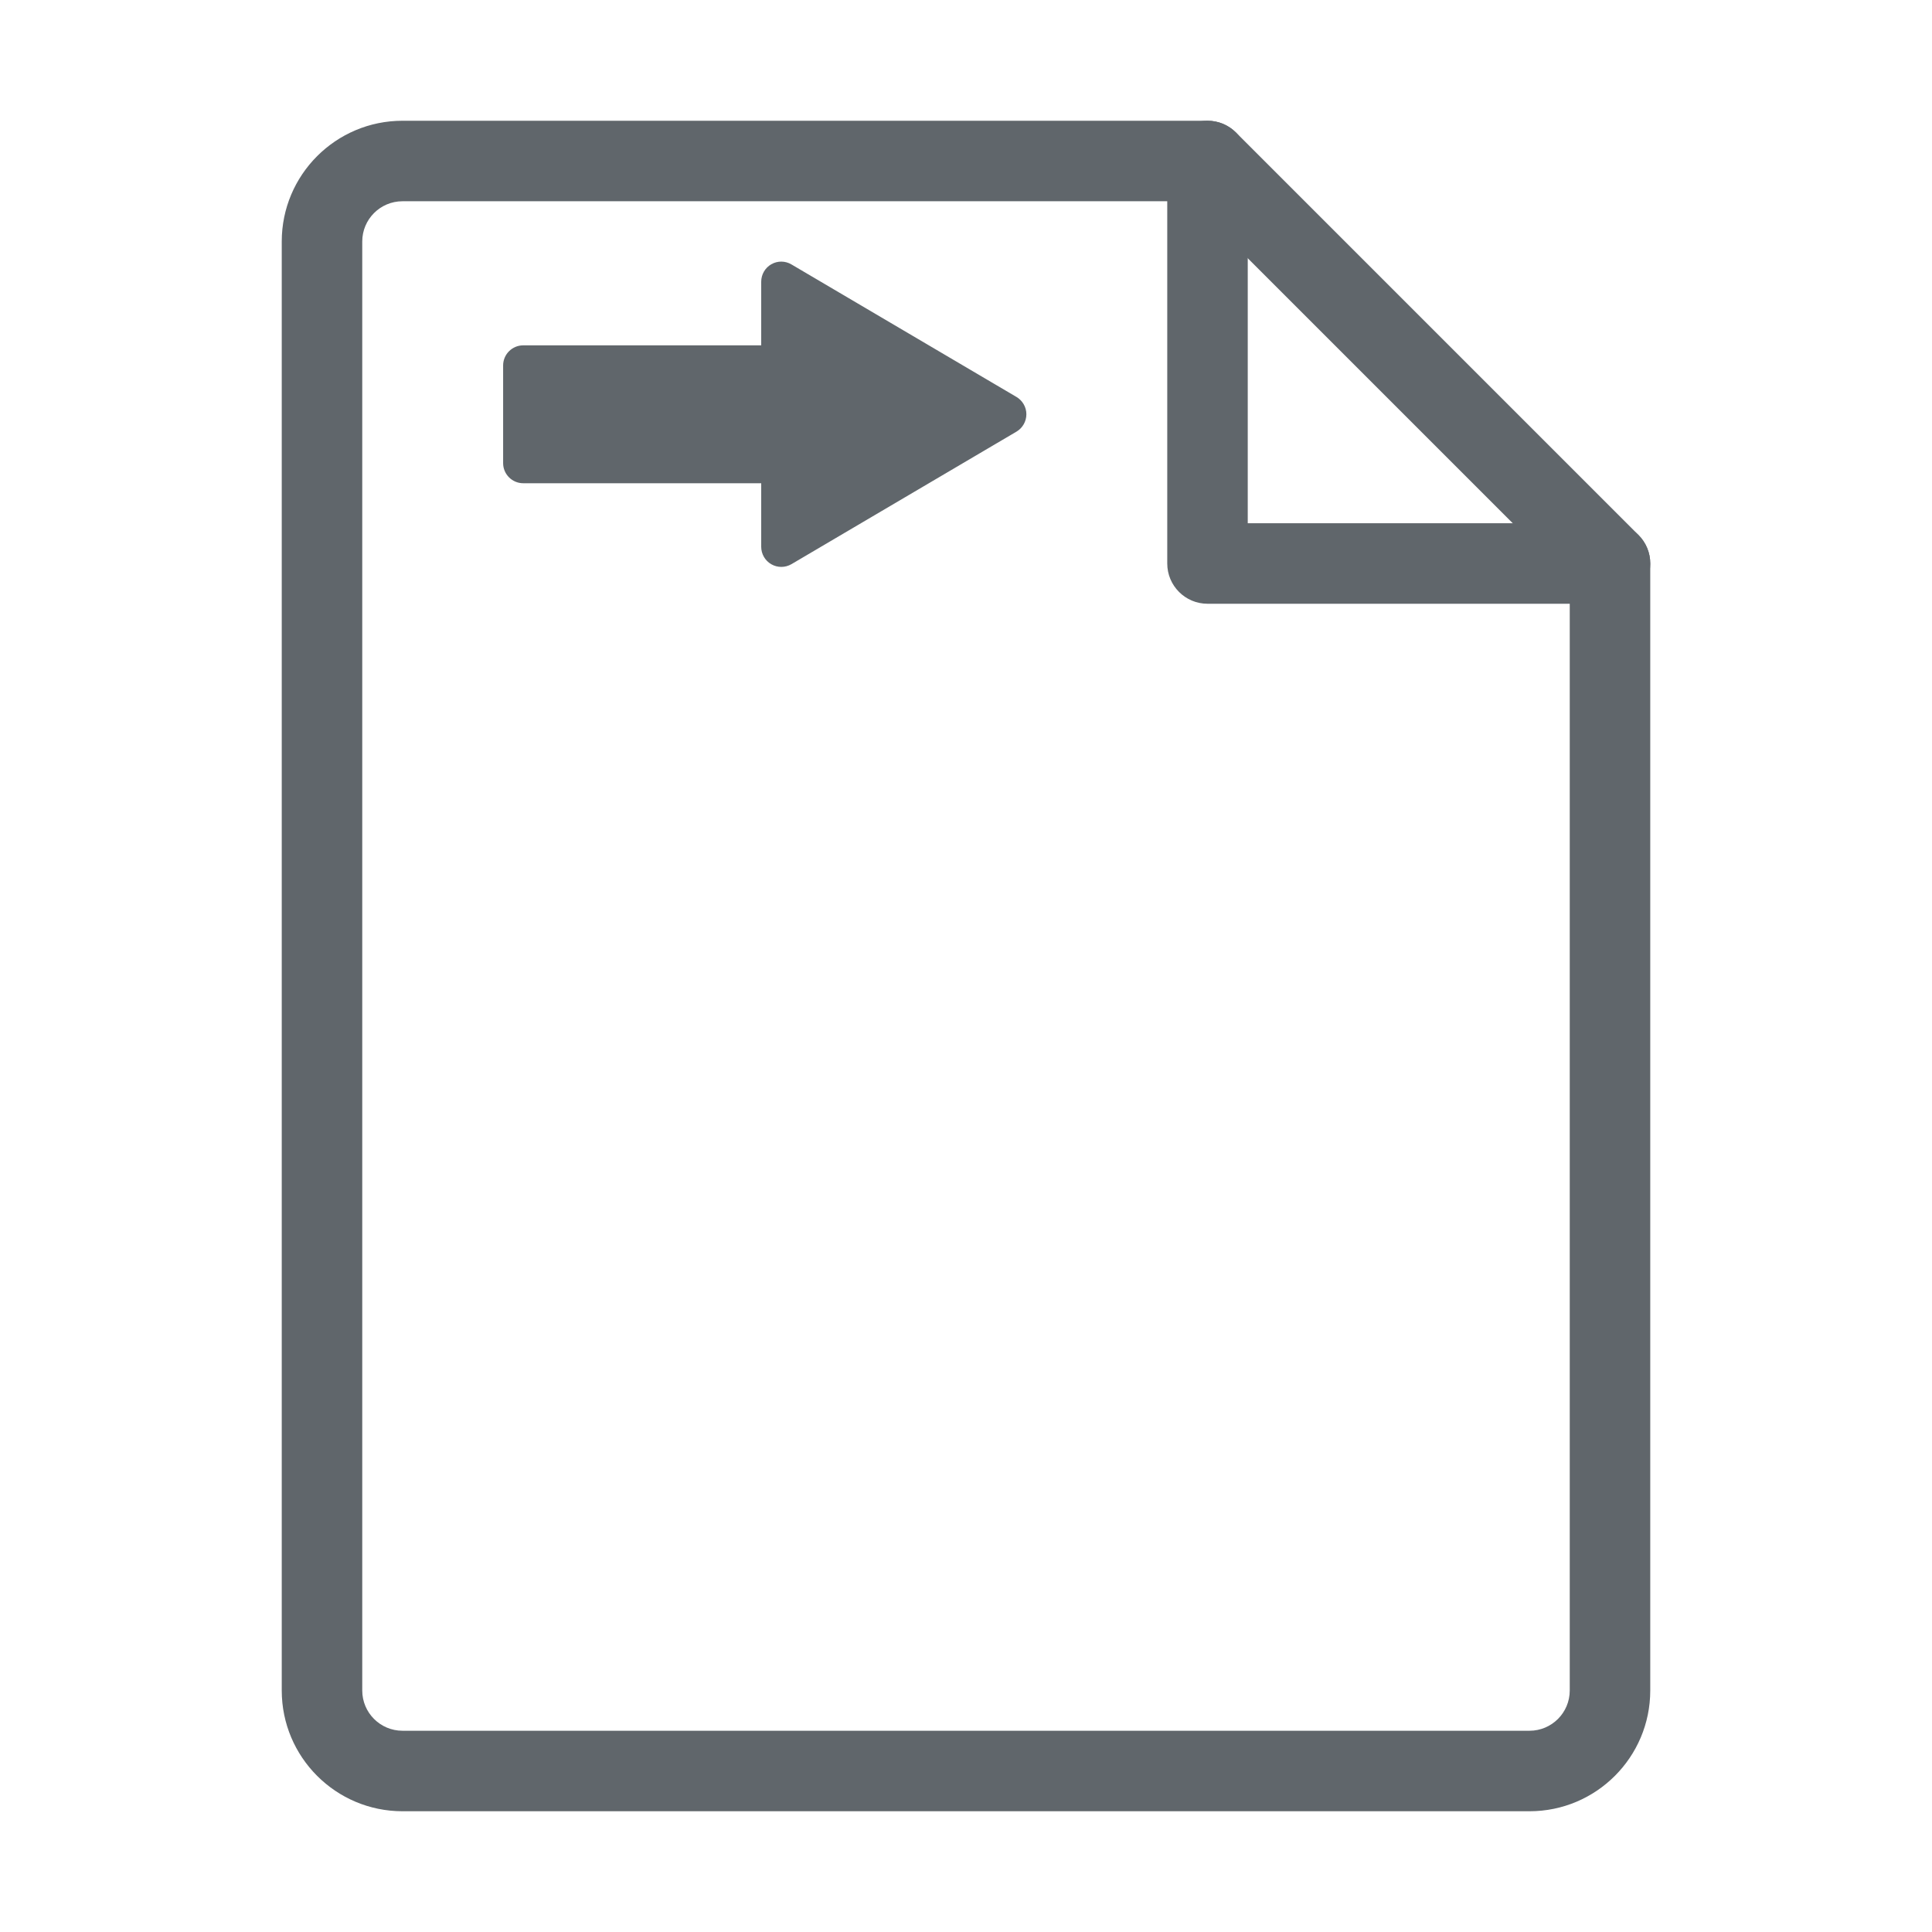 <svg width="24" height="24" viewBox="0 0 24 24" fill="none" xmlns="http://www.w3.org/2000/svg">
<path fill-rule="evenodd" clip-rule="evenodd" d="M3.5 3C3.5 2.172 4.172 1.5 5 1.5H15C15.276 1.5 15.5 1.724 15.5 2V6.5H20C20.276 6.5 20.5 6.724 20.5 7V21C20.5 21.828 19.828 22.5 19 22.5H5C4.172 22.5 3.5 21.828 3.5 21V3ZM5 2.5C4.724 2.5 4.5 2.724 4.5 3V21C4.5 21.276 4.724 21.5 5 21.5H19C19.276 21.5 19.5 21.276 19.5 21V7.5H15C14.724 7.5 14.5 7.276 14.5 7V2.5H5Z" fill="#60666B"/>
<path fill-rule="evenodd" clip-rule="evenodd" d="M14.646 1.646C14.842 1.451 15.158 1.451 15.354 1.646L20.354 6.646C20.549 6.842 20.549 7.158 20.354 7.354C20.158 7.549 19.842 7.549 19.646 7.354L14.646 2.354C14.451 2.158 14.451 1.842 14.646 1.646Z" fill="#60666B"/>
<path d="M9.706 6.792L12.5 5.146L9.706 3.5V4.54H6.5V5.753H9.706V6.792Z" fill="#60666B"/>
<path fill-rule="evenodd" clip-rule="evenodd" d="M9.581 3.283C9.659 3.238 9.755 3.239 9.832 3.285L12.627 4.931C12.703 4.976 12.75 5.058 12.75 5.146C12.75 5.235 12.703 5.317 12.627 5.362L9.832 7.008C9.755 7.053 9.659 7.054 9.581 7.009C9.504 6.965 9.456 6.882 9.456 6.792V6.003H6.5C6.362 6.003 6.25 5.891 6.25 5.753V4.54C6.25 4.402 6.362 4.29 6.5 4.29H9.456V3.5C9.456 3.41 9.504 3.327 9.581 3.283ZM9.956 3.937V4.54C9.956 4.678 9.844 4.79 9.706 4.79H6.75V5.503H9.706C9.844 5.503 9.956 5.614 9.956 5.753V6.355L12.007 5.146L9.956 3.937Z" fill="#60666B"/>
</svg>
